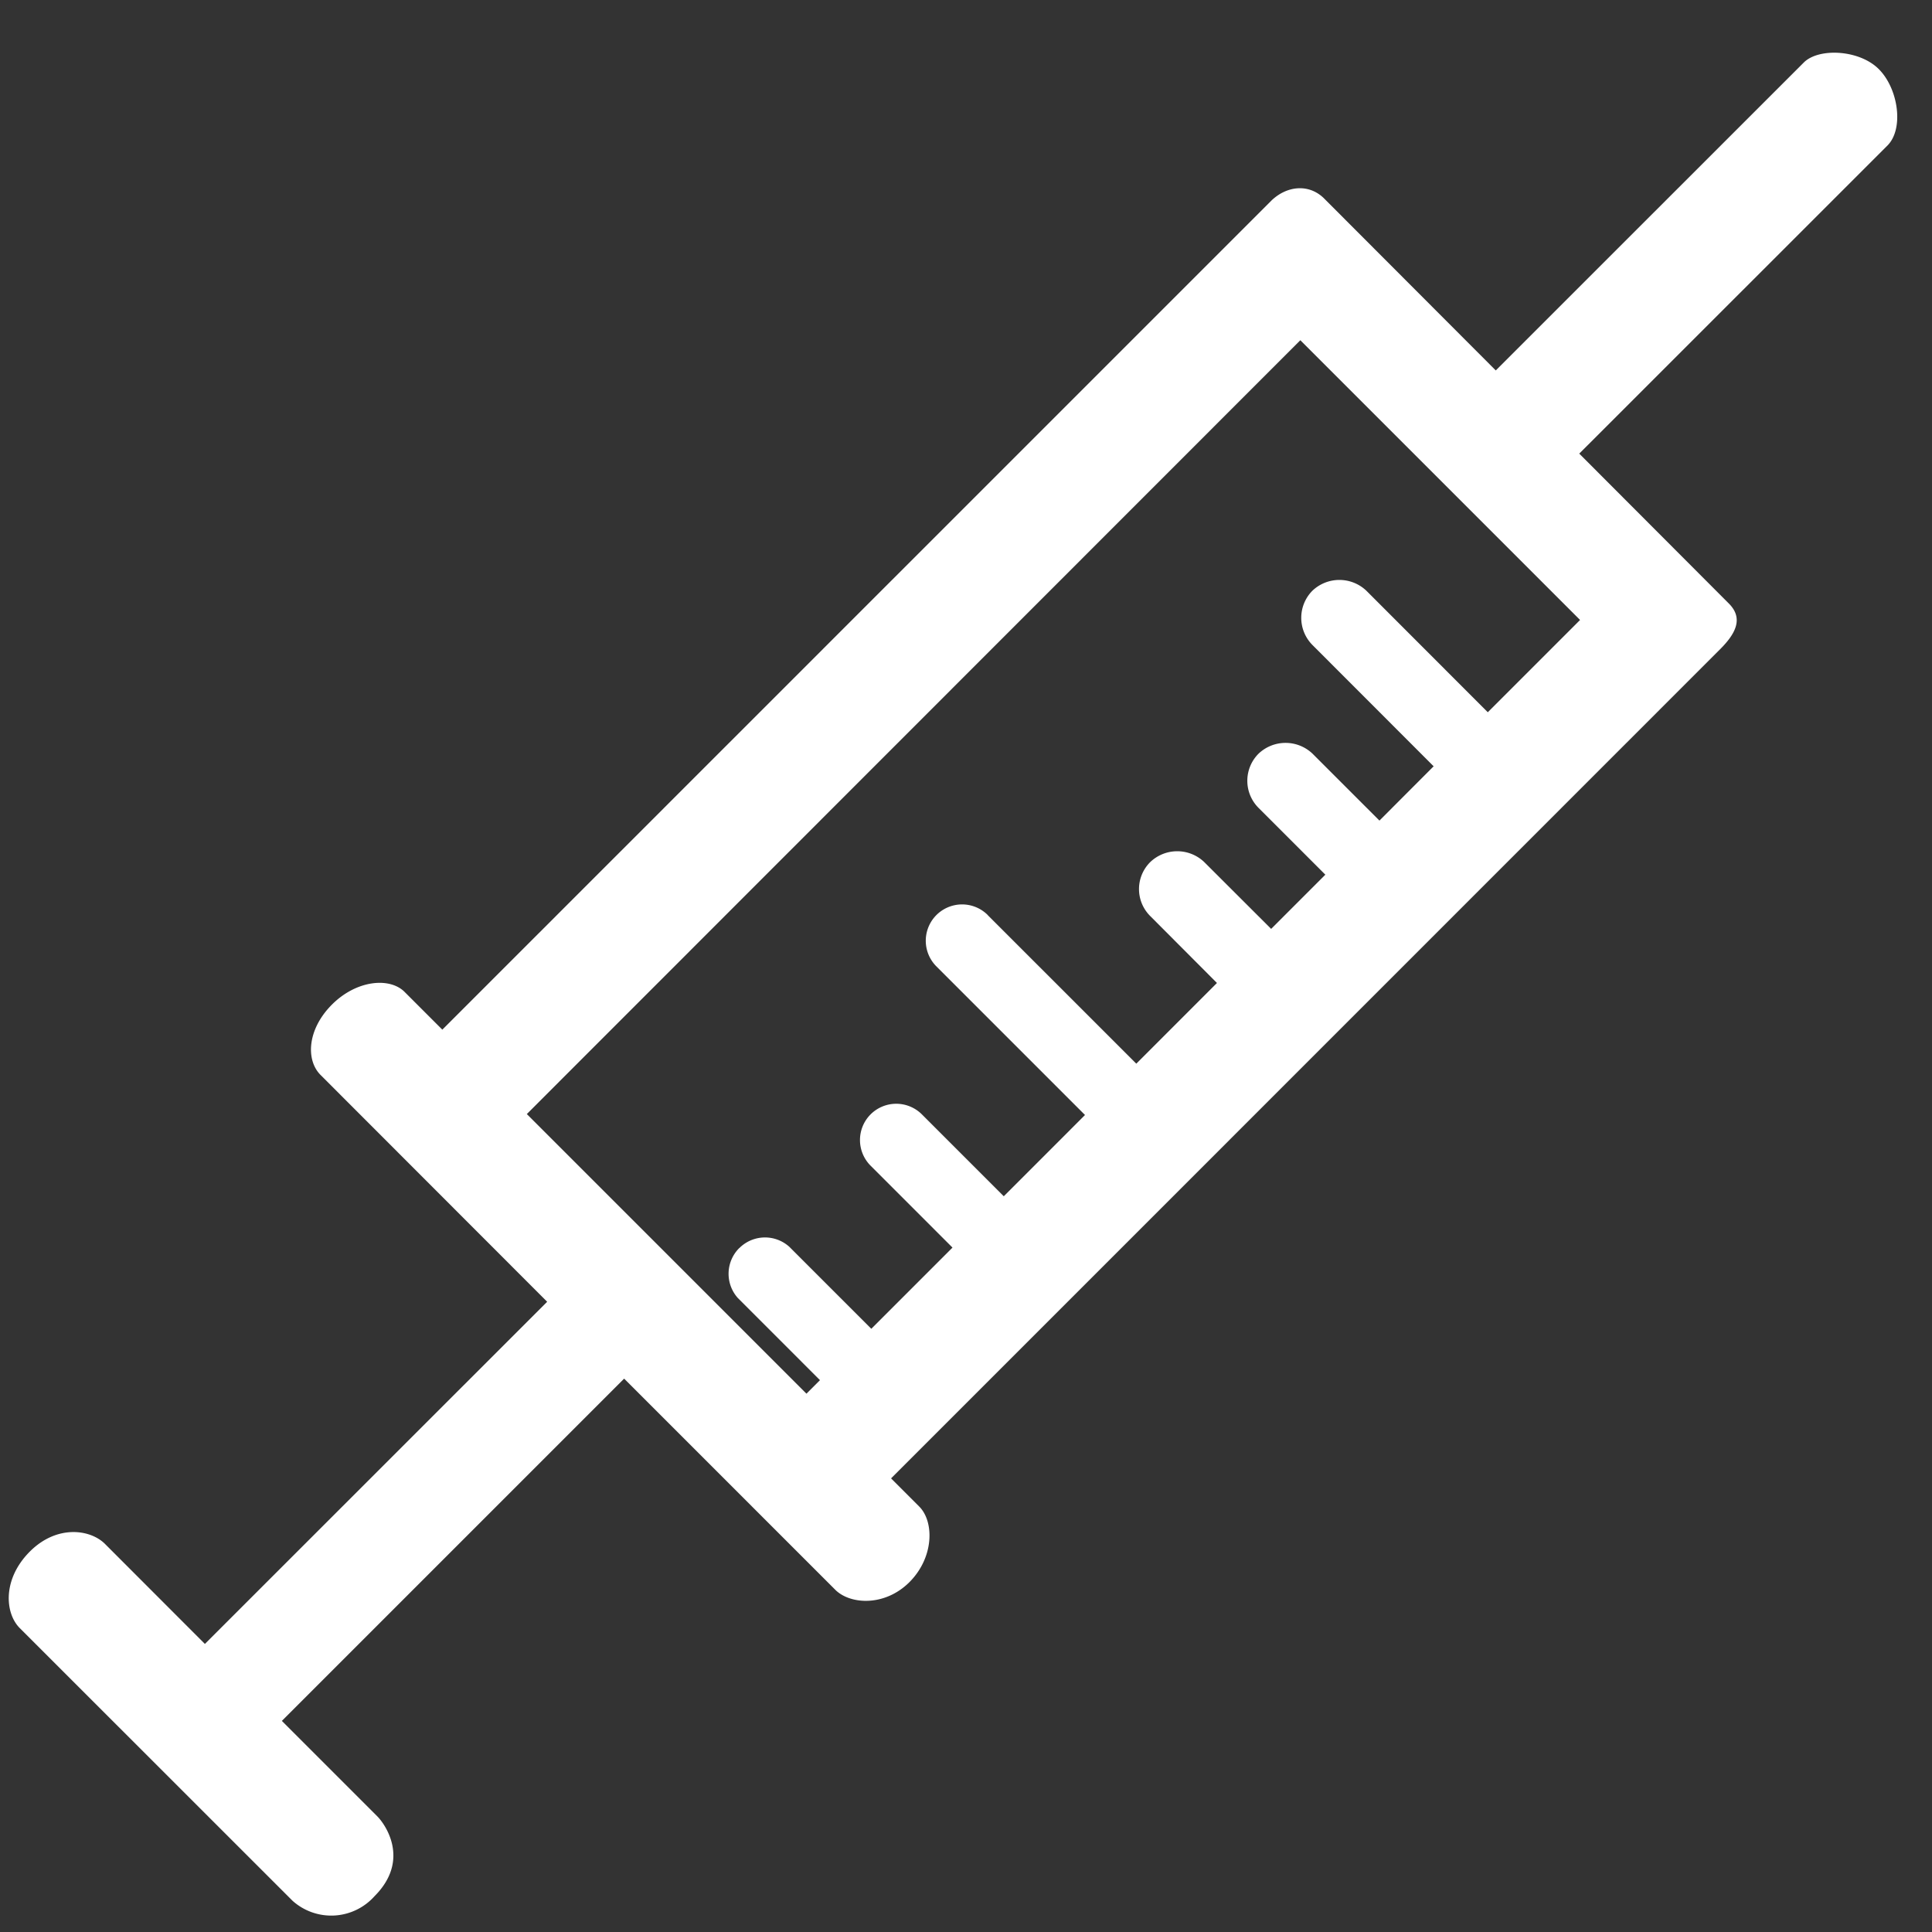 <?xml version="1.0" standalone="no"?><!DOCTYPE svg PUBLIC "-//W3C//DTD SVG 1.1//EN" "http://www.w3.org/Graphics/SVG/1.1/DTD/svg11.dtd"><svg t="1594650807774" class="icon" viewBox="0 0 1024 1024" version="1.1" xmlns="http://www.w3.org/2000/svg" p-id="12926" xmlns:xlink="http://www.w3.org/1999/xlink" width="200" height="200"><rect x="0" y="0" width="1024" height="1024" fill="#333333" stroke="none"/><defs><style type="text/css"></style></defs><path d="M995.759 36.595c-10.24-10.24-31.475-11.318-39.505-3.665L792.792 196.339l-91.298-91.459c-8.084-7.653-19.51-6.306-27.54 1.347L234.442 545.738l-20.264-20.264c-8.03-7.599-25.331-5.928-38.211 6.952-13.258 13.258-13.905 29.534-6.036 37.349l120.077 120.185-181.41 181.356-53.248-53.302c-8.084-7.653-25.492-9.701-39.505 4.312-14.659 14.659-13.258 32.66-5.389 40.583l144.6 144.546a30.72 30.72 0 0 0 43.439-2.425c19.402-19.402 5.282-38.589 1.455-42.361l-50.553-50.553 181.41-181.41 112.155 112.155c8.03 7.653 26.139 8.623 39.074-4.312 13.15-13.204 13.096-32.067 5.228-39.99l-14.983-14.983 439.512-439.565c7.869-7.923 12.504-16.061 4.635-24.037l-79.387-79.549 163.355-163.301c8.839-8.893 5.767-30.181-4.635-40.529z m-207.171 340.938L724.237 313.128a20.749 20.749 0 0 0-28.672 0 20.426 20.426 0 0 0 0 28.672l64.296 64.35-28.726 28.78-35.409-35.409a20.749 20.749 0 0 0-28.726 0 20.318 20.318 0 0 0 0 28.618l35.463 35.463-28.726 28.726-35.463-35.409a20.696 20.696 0 0 0-28.618 0 20.157 20.157 0 0 0 0 28.618l35.355 35.463-217.573 217.681-148.211-148.211 409.977-410.139 148.264 148.264-48.883 48.883z" fill="#ffffff" p-id="12927"></path><path d="M391.815 661.504a19.24 19.24 0 0 0-0.647 26.57l60.901 60.901a19.24 19.24 0 0 0 27.217-27.217l-60.901-60.901a19.24 19.24 0 0 0-26.516 0.647z m69.632-70.872a19.24 19.24 0 0 0 0 27.217l60.901 60.901a19.133 19.133 0 0 0 27.163 0 19.24 19.24 0 0 0 0-27.217l-60.901-60.901a19.24 19.24 0 0 0-27.163 0z m62.087-105.634a19.24 19.24 0 1 0-27.217 27.217l96.256 96.256a19.133 19.133 0 0 0 32.822-13.581 19.24 19.24 0 0 0-5.659-13.635L523.533 485.053z" fill="#ffffff" p-id="12928"></path></svg>